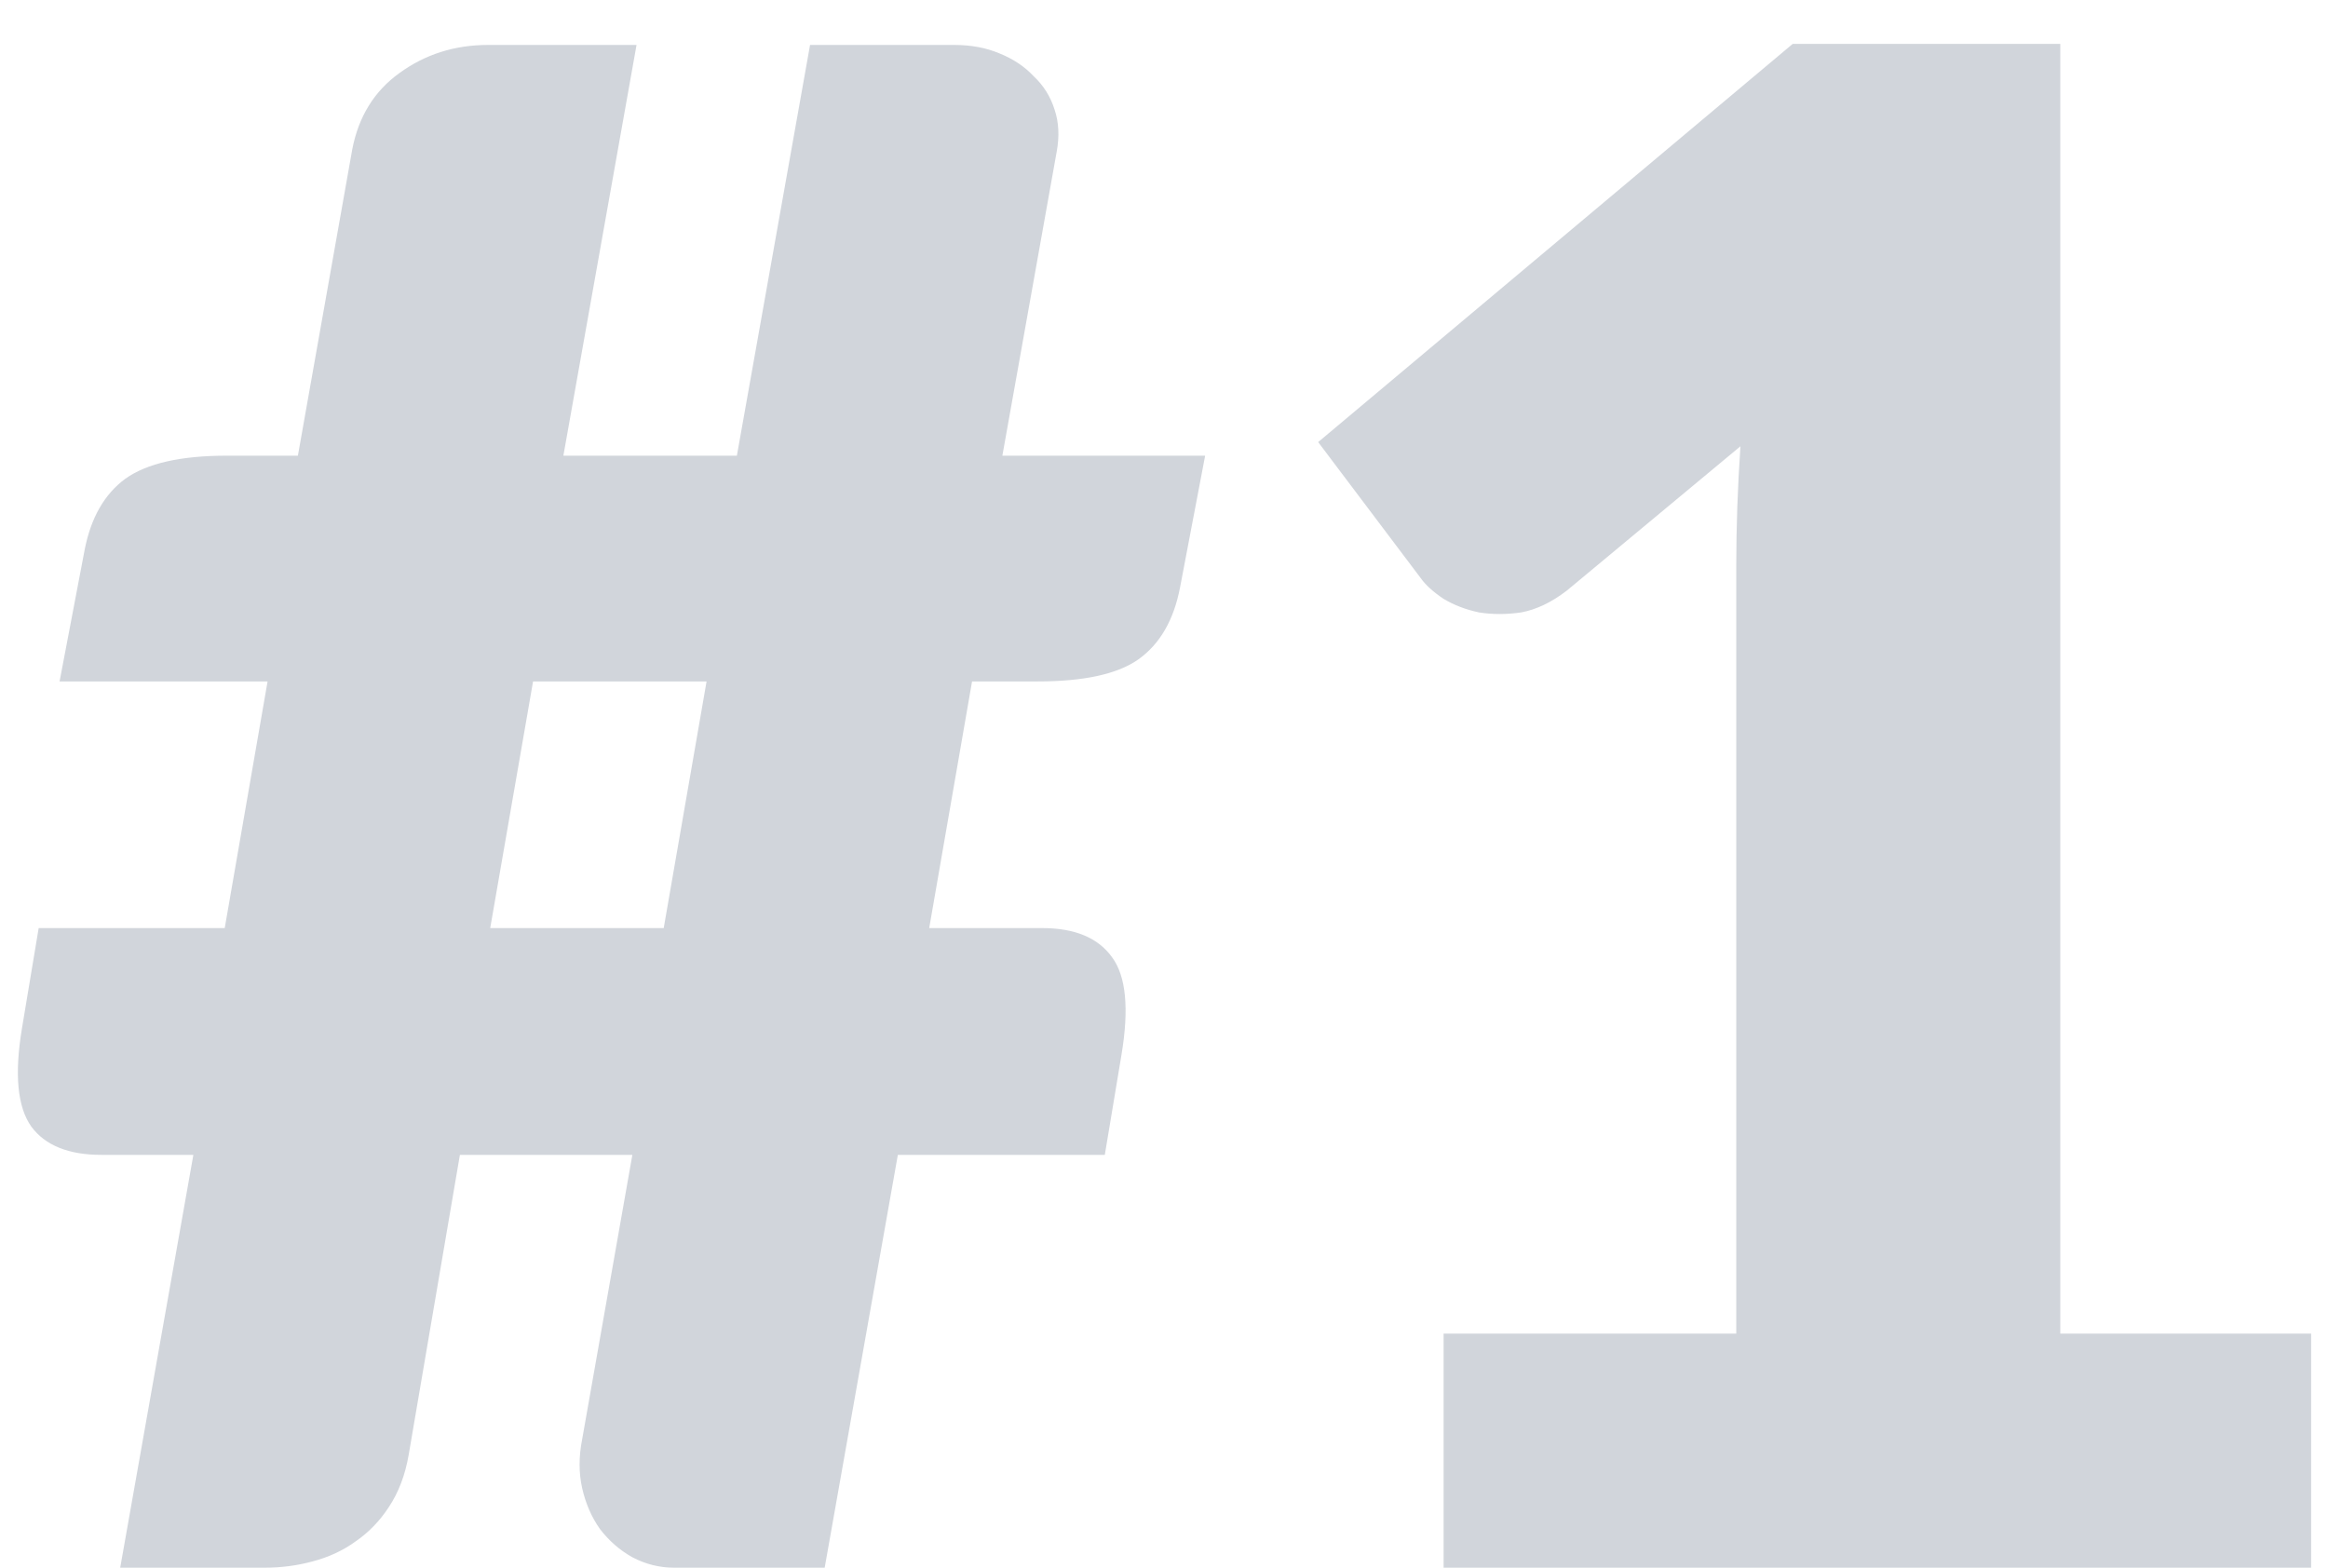 <svg width="49" height="33" viewBox="0 0 49 33" fill="none" xmlns="http://www.w3.org/2000/svg">
<path d="M14.872 14.344H11.22L10.318 19.536H13.97L14.872 14.344ZM25.366 9.592L24.838 12.364C24.706 13.053 24.413 13.559 23.958 13.882C23.518 14.19 22.814 14.344 21.846 14.344H20.46L19.558 19.536H21.934C22.623 19.536 23.115 19.741 23.408 20.152C23.701 20.548 23.767 21.23 23.606 22.198L23.254 24.31H18.898L17.358 33H14.19C13.882 33 13.589 32.927 13.31 32.78C13.046 32.633 12.819 32.435 12.628 32.186C12.452 31.937 12.327 31.651 12.254 31.328C12.181 31.005 12.181 30.661 12.254 30.294L13.31 24.31H9.68L8.602 30.624C8.529 31.049 8.389 31.416 8.184 31.724C7.993 32.017 7.759 32.259 7.48 32.45C7.216 32.641 6.915 32.78 6.578 32.868C6.255 32.956 5.918 33 5.566 33H2.53L4.07 24.31H2.134C1.445 24.31 0.953 24.112 0.66 23.716C0.367 23.305 0.301 22.616 0.462 21.648L0.814 19.536H4.73L5.632 14.344H1.254L1.782 11.572C1.914 10.897 2.2 10.399 2.64 10.076C3.095 9.753 3.806 9.592 4.774 9.592H6.27L7.414 3.146C7.546 2.457 7.876 1.921 8.404 1.54C8.947 1.144 9.57 0.946 10.274 0.946H13.398L11.858 9.592H15.51L17.05 0.946H20.086C20.438 0.946 20.753 1.005 21.032 1.122C21.325 1.239 21.567 1.401 21.758 1.606C21.963 1.797 22.11 2.031 22.198 2.31C22.286 2.574 22.301 2.867 22.242 3.19L21.098 9.592H25.366ZM48.645 28.072V33H30.385V28.072H36.545V11.902C36.545 11.491 36.553 11.081 36.567 10.67C36.582 10.245 36.604 9.819 36.633 9.394L32.981 12.43C32.659 12.679 32.336 12.833 32.013 12.892C31.705 12.936 31.412 12.936 31.133 12.892C30.855 12.833 30.605 12.738 30.385 12.606C30.165 12.459 30.004 12.313 29.901 12.166L27.745 9.306L37.733 0.924H43.365V28.072H48.645Z" fill="#D1D5DB"/>
</svg>
